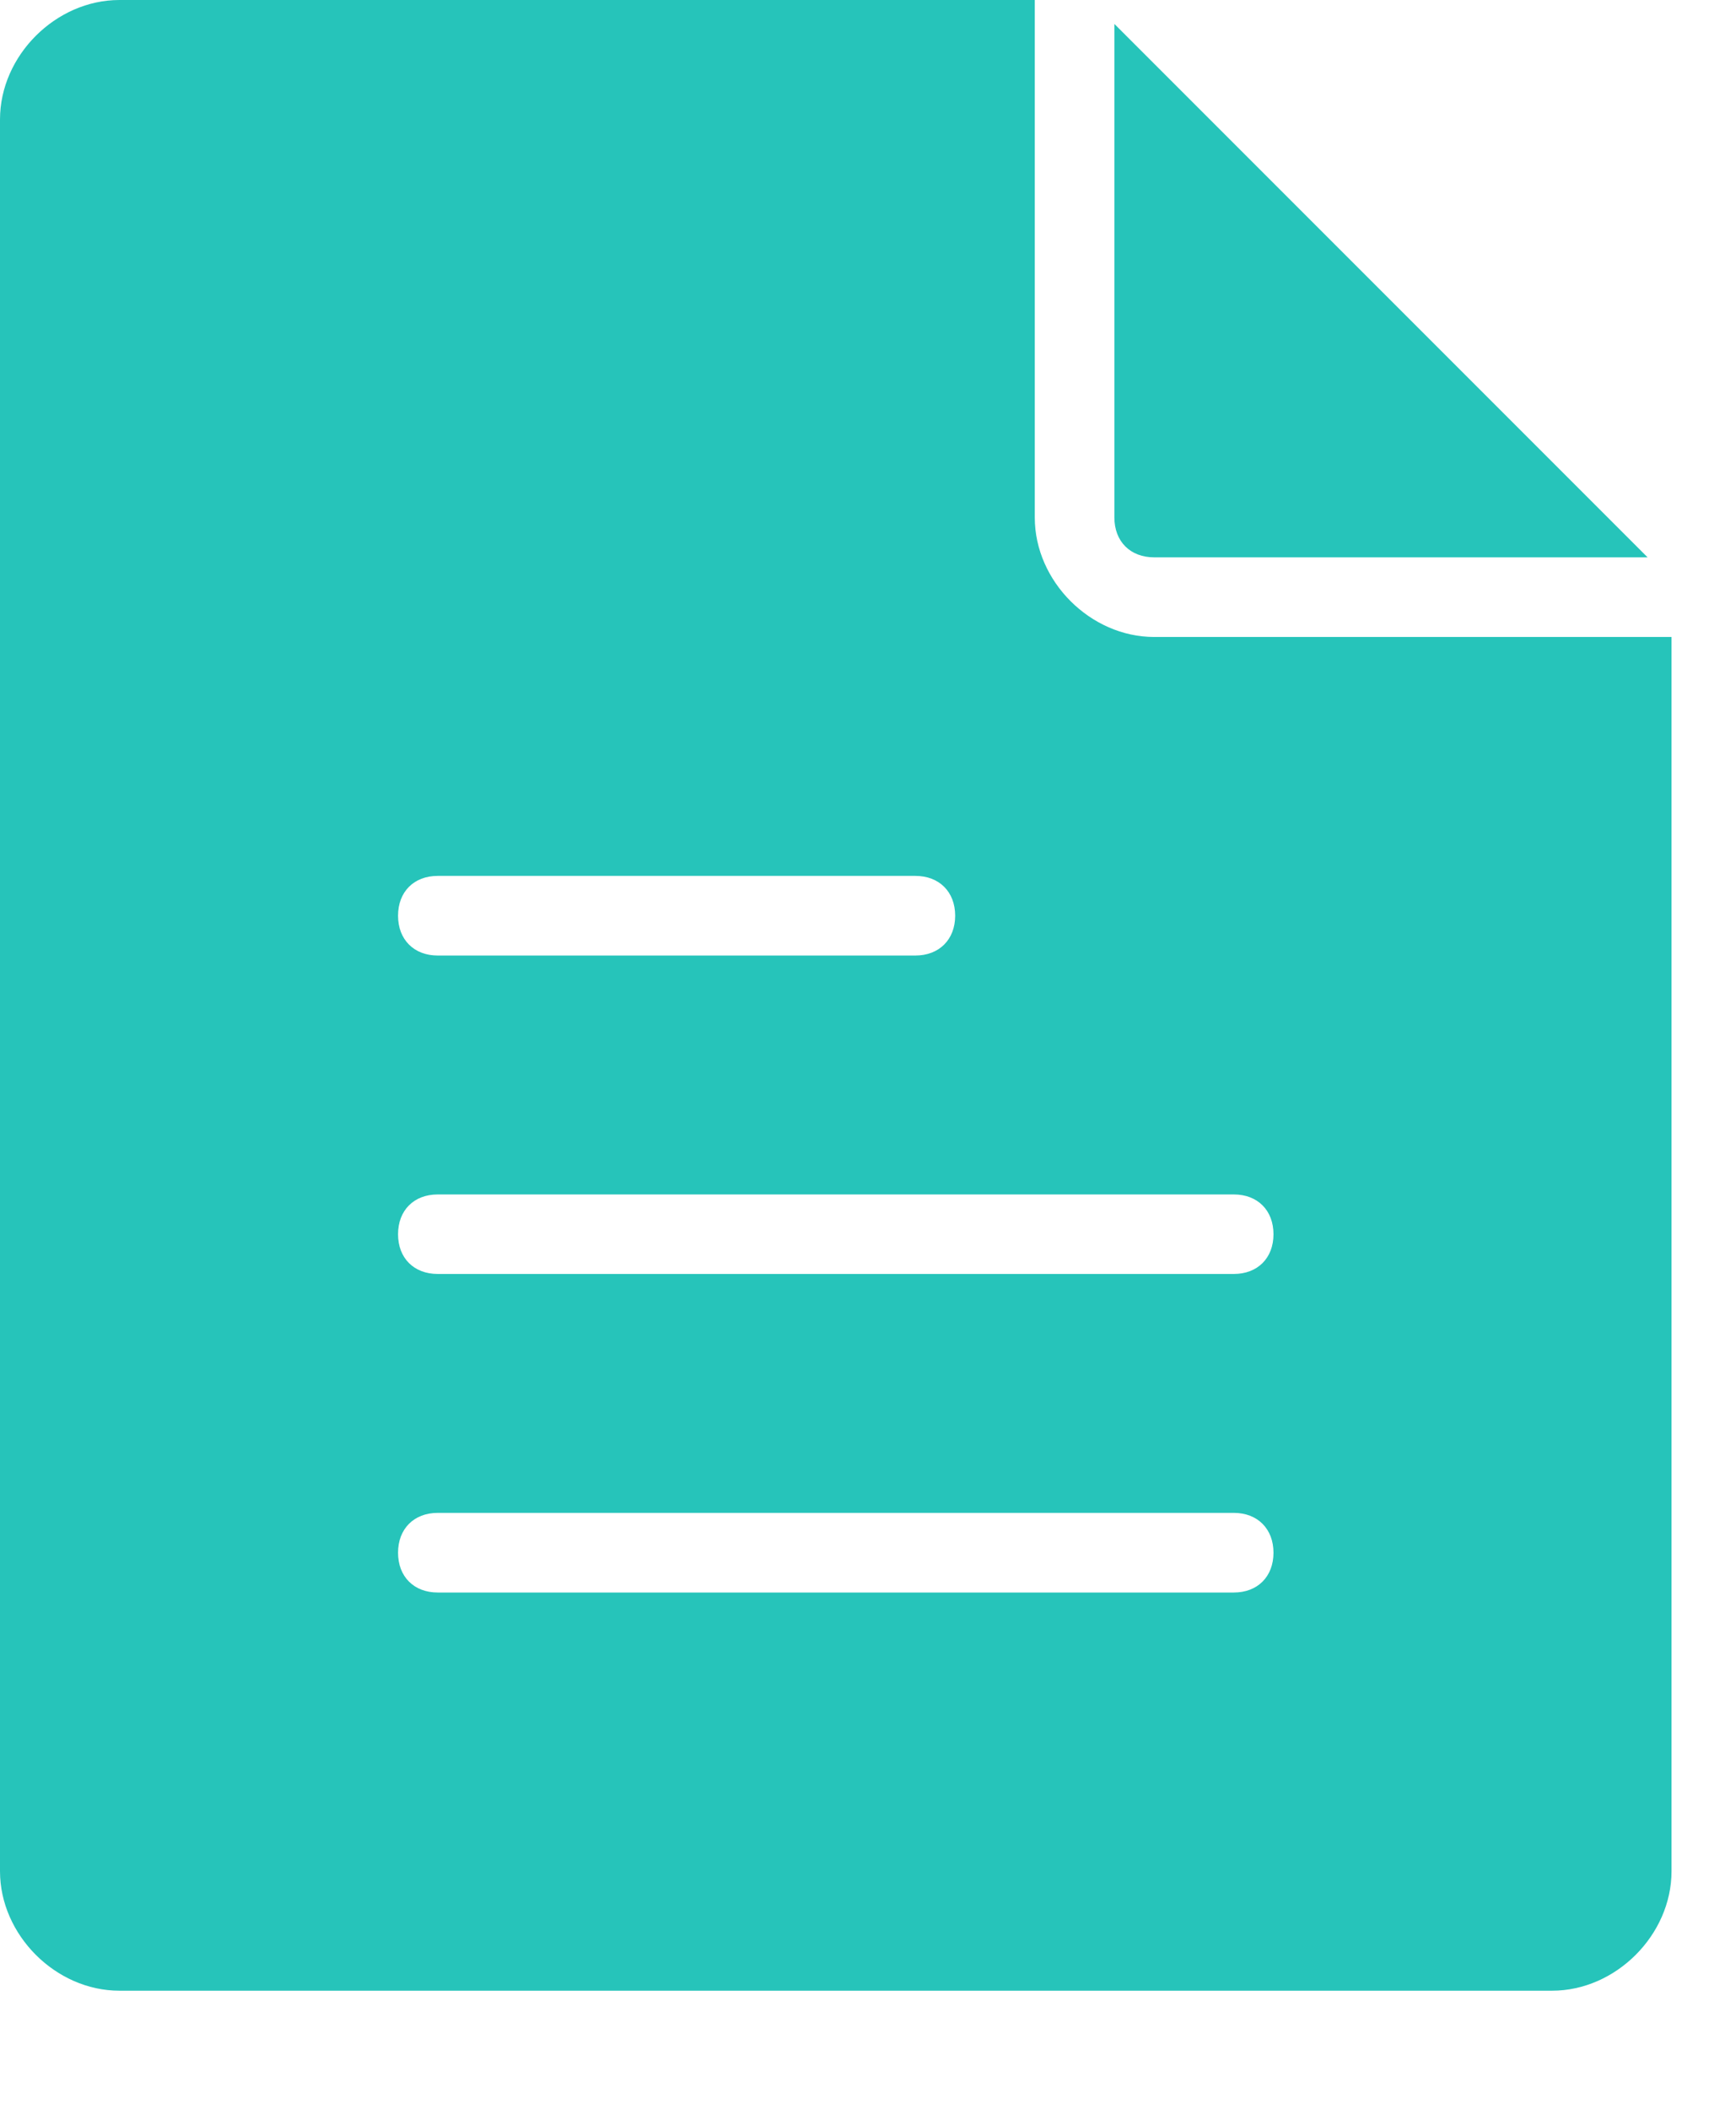 <?xml version="1.0" encoding="UTF-8"?>
<svg width="14px" height="17px" viewBox="0 0 14 17" version="1.1" xmlns="http://www.w3.org/2000/svg" xmlns:xlink="http://www.w3.org/1999/xlink">
    <!-- Generator: Sketch 50.2 (55047) - http://www.bohemiancoding.com/sketch -->
    <title>Shape</title>
    <desc>Created with Sketch.</desc>
    <defs></defs>
    <g id="Page-1" stroke="none" stroke-width="1" fill="none" fill-rule="evenodd">
        <g id="Doctor---Dashboard-Hover" transform="translate(-1119, -111)" fill="#26C4BA" fill-rule="nonzero">
            <g id="Group-9" transform="translate(1103, 56)">
                <g id="Group-8" transform="translate(16, 22)">
                    <path d="M8.987,37.172 L8.987,33.193 L13.223,37.429 L13.287,37.493 L9.308,37.493 C9.115,37.493 8.987,37.365 8.987,37.172 Z M13.48,38.135 L13.48,48.085 C13.48,48.598 13.031,49.048 12.517,49.048 L0.963,49.048 C0.449,49.048 0,48.598 0,48.085 L0,33.963 C0,33.449 0.449,33 0.963,33 L8.345,33 L8.345,37.172 C8.345,37.686 8.794,38.135 9.308,38.135 L13.48,38.135 Z M3.21,40.382 C3.21,40.574 3.338,40.703 3.53,40.703 L7.382,40.703 C7.574,40.703 7.703,40.574 7.703,40.382 C7.703,40.189 7.574,40.061 7.382,40.061 L3.53,40.061 C3.338,40.061 3.21,40.189 3.21,40.382 Z M10.27,45.517 C10.27,45.325 10.142,45.196 9.95,45.196 L3.53,45.196 C3.338,45.196 3.21,45.325 3.21,45.517 C3.21,45.71 3.338,45.838 3.53,45.838 L9.95,45.838 C10.142,45.838 10.27,45.71 10.27,45.517 Z M10.27,42.95 C10.27,42.757 10.142,42.629 9.95,42.629 L3.53,42.629 C3.338,42.629 3.21,42.757 3.21,42.95 C3.21,43.142 3.338,43.27 3.53,43.27 L9.95,43.27 C10.142,43.27 10.27,43.142 10.27,42.95 Z" id="Shape"></path>
                </g>
            </g>
        </g>
    </g>
</svg>